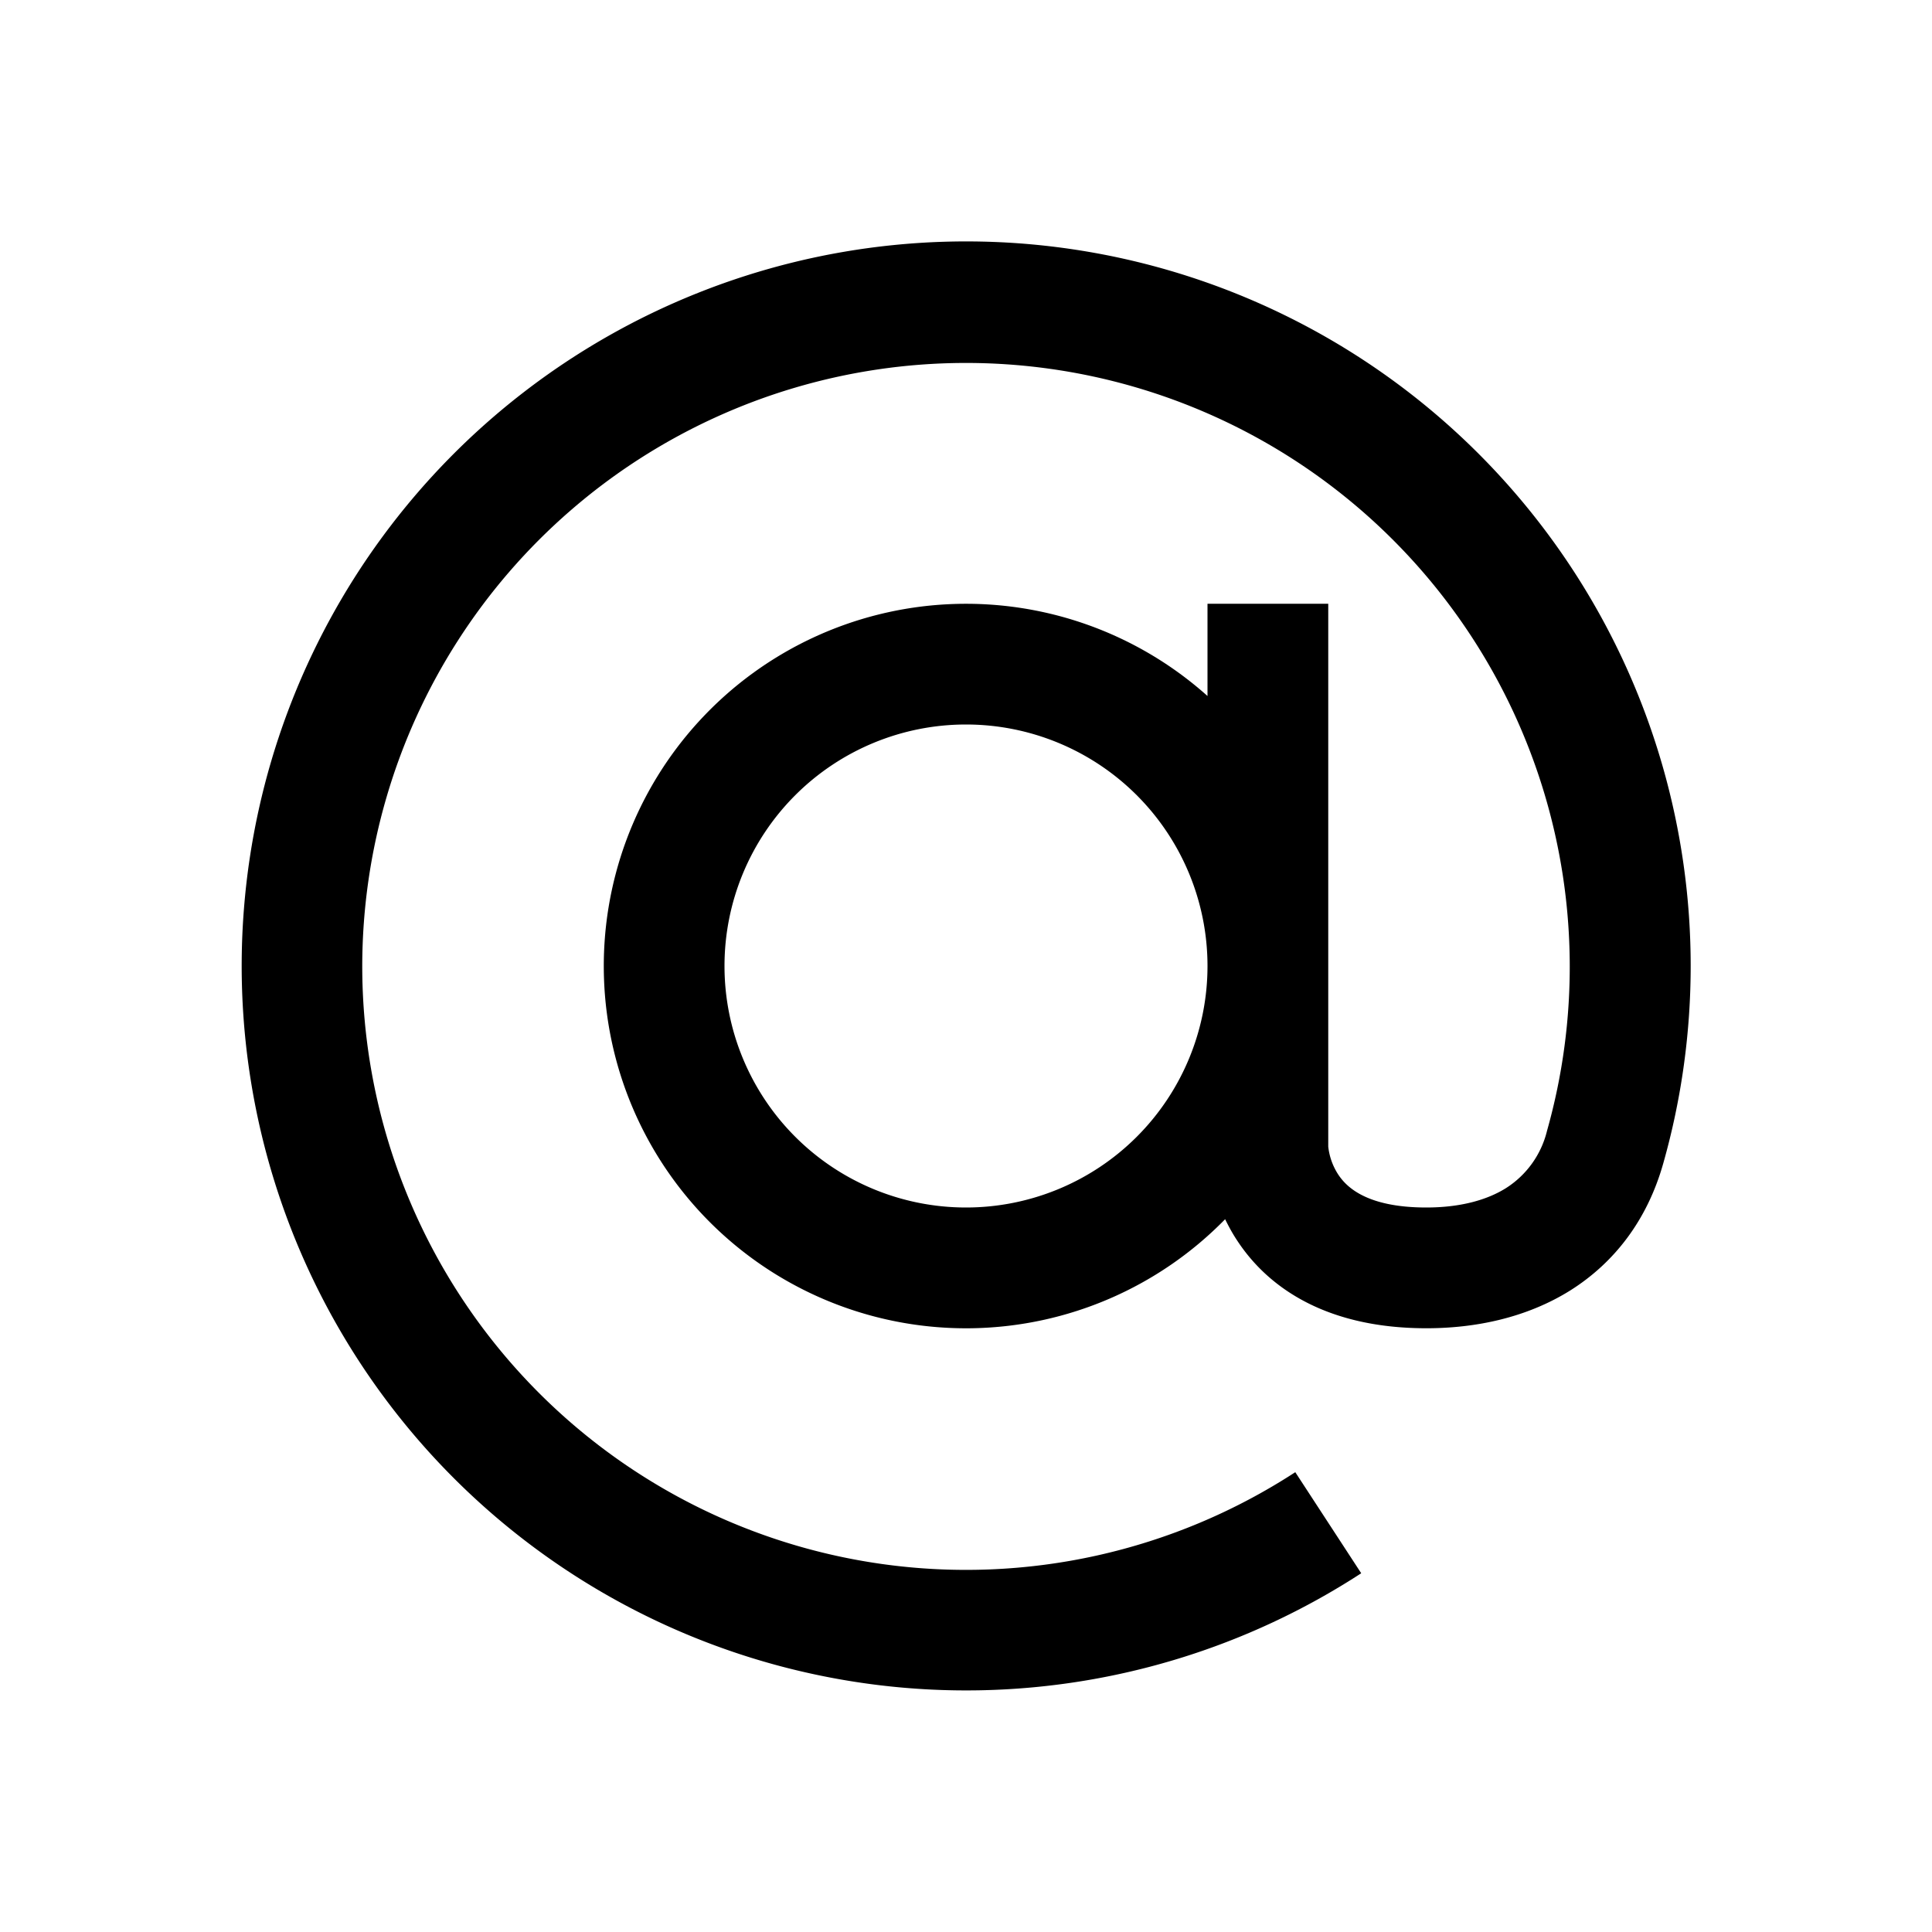 <svg xmlns="http://www.w3.org/2000/svg" width="16" height="16" viewBox="0 0 16 16">
  <path fill-rule="evenodd" d="M3 8a5 5 0 1 1 9.812 1.364.78.78 0 0 1-.341.476c-.16.1-.382.16-.659.16-.507 0-.668-.18-.73-.274a.53.53 0 0 1-.082-.23V5h-1v.764a3 3 0 1 0 .146 4.333c.028.057.06.117.1.177.267.407.761.726 1.566.726.412 0 .83-.088 1.189-.311.367-.23.64-.583.773-1.053a6 6 0 1 0-2.501 3.393l-.546-.837A5 5 0 0 1 3 8Zm7 0a2 2 0 1 0-4 0 2 2 0 0 0 4 0Z"/>
</svg>
